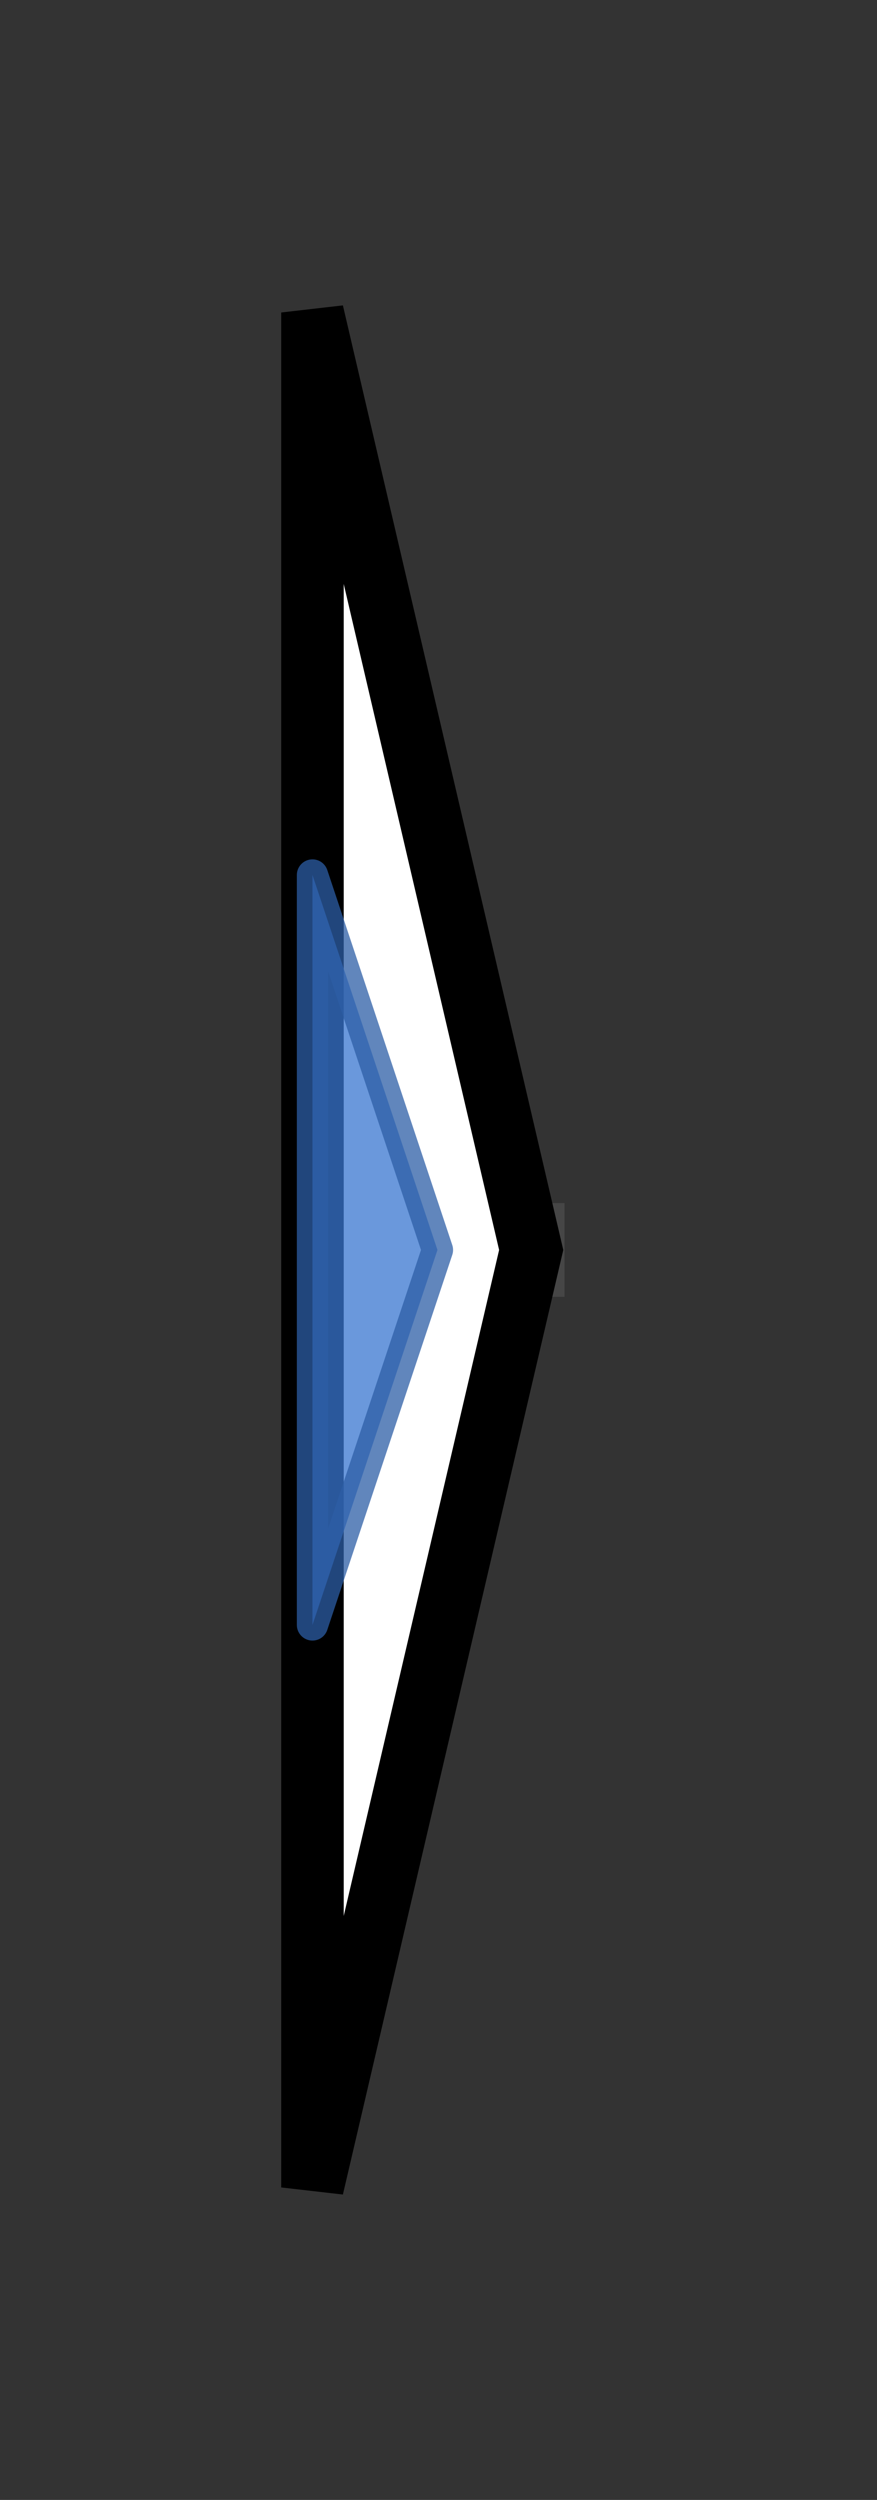 <svg version="1.1" baseProfile="full" xmlns="http://www.w3.org/2000/svg" width="28.067" height="80">
	<rect width="100%" height="100%" fill="#333333" stroke="none"/>
	<g>
		<line x1="10" y1="40.0" x2="18.067" y2="40.0" style="stroke:rgb(70,70,70); stroke-width:3 "/>
		<g>
			<title>patE
patellamide precursor protein</title>
			<polygon class="patE
patellamide precursor protein" points="10,10 17,40 10,70" fill="rgb(255,255,255)" fill-opacity="1.0" stroke="rgb(0,0,0)" stroke-width="2"  />
			<g>
				<title>DUF5837 (PF19155)
"Family of unknown function (DUF5837)"</title>
				<polygon class="PF19155" points="10,28 10,28 14,40 10,52 10,52" stroke-linejoin="round" width="7" height="24" fill="rgb(56,117,208)" stroke="rgb(44,93,166)" stroke-width="1" opacity="0.75" />
			</g>
		</g>
	</g>
</svg>
